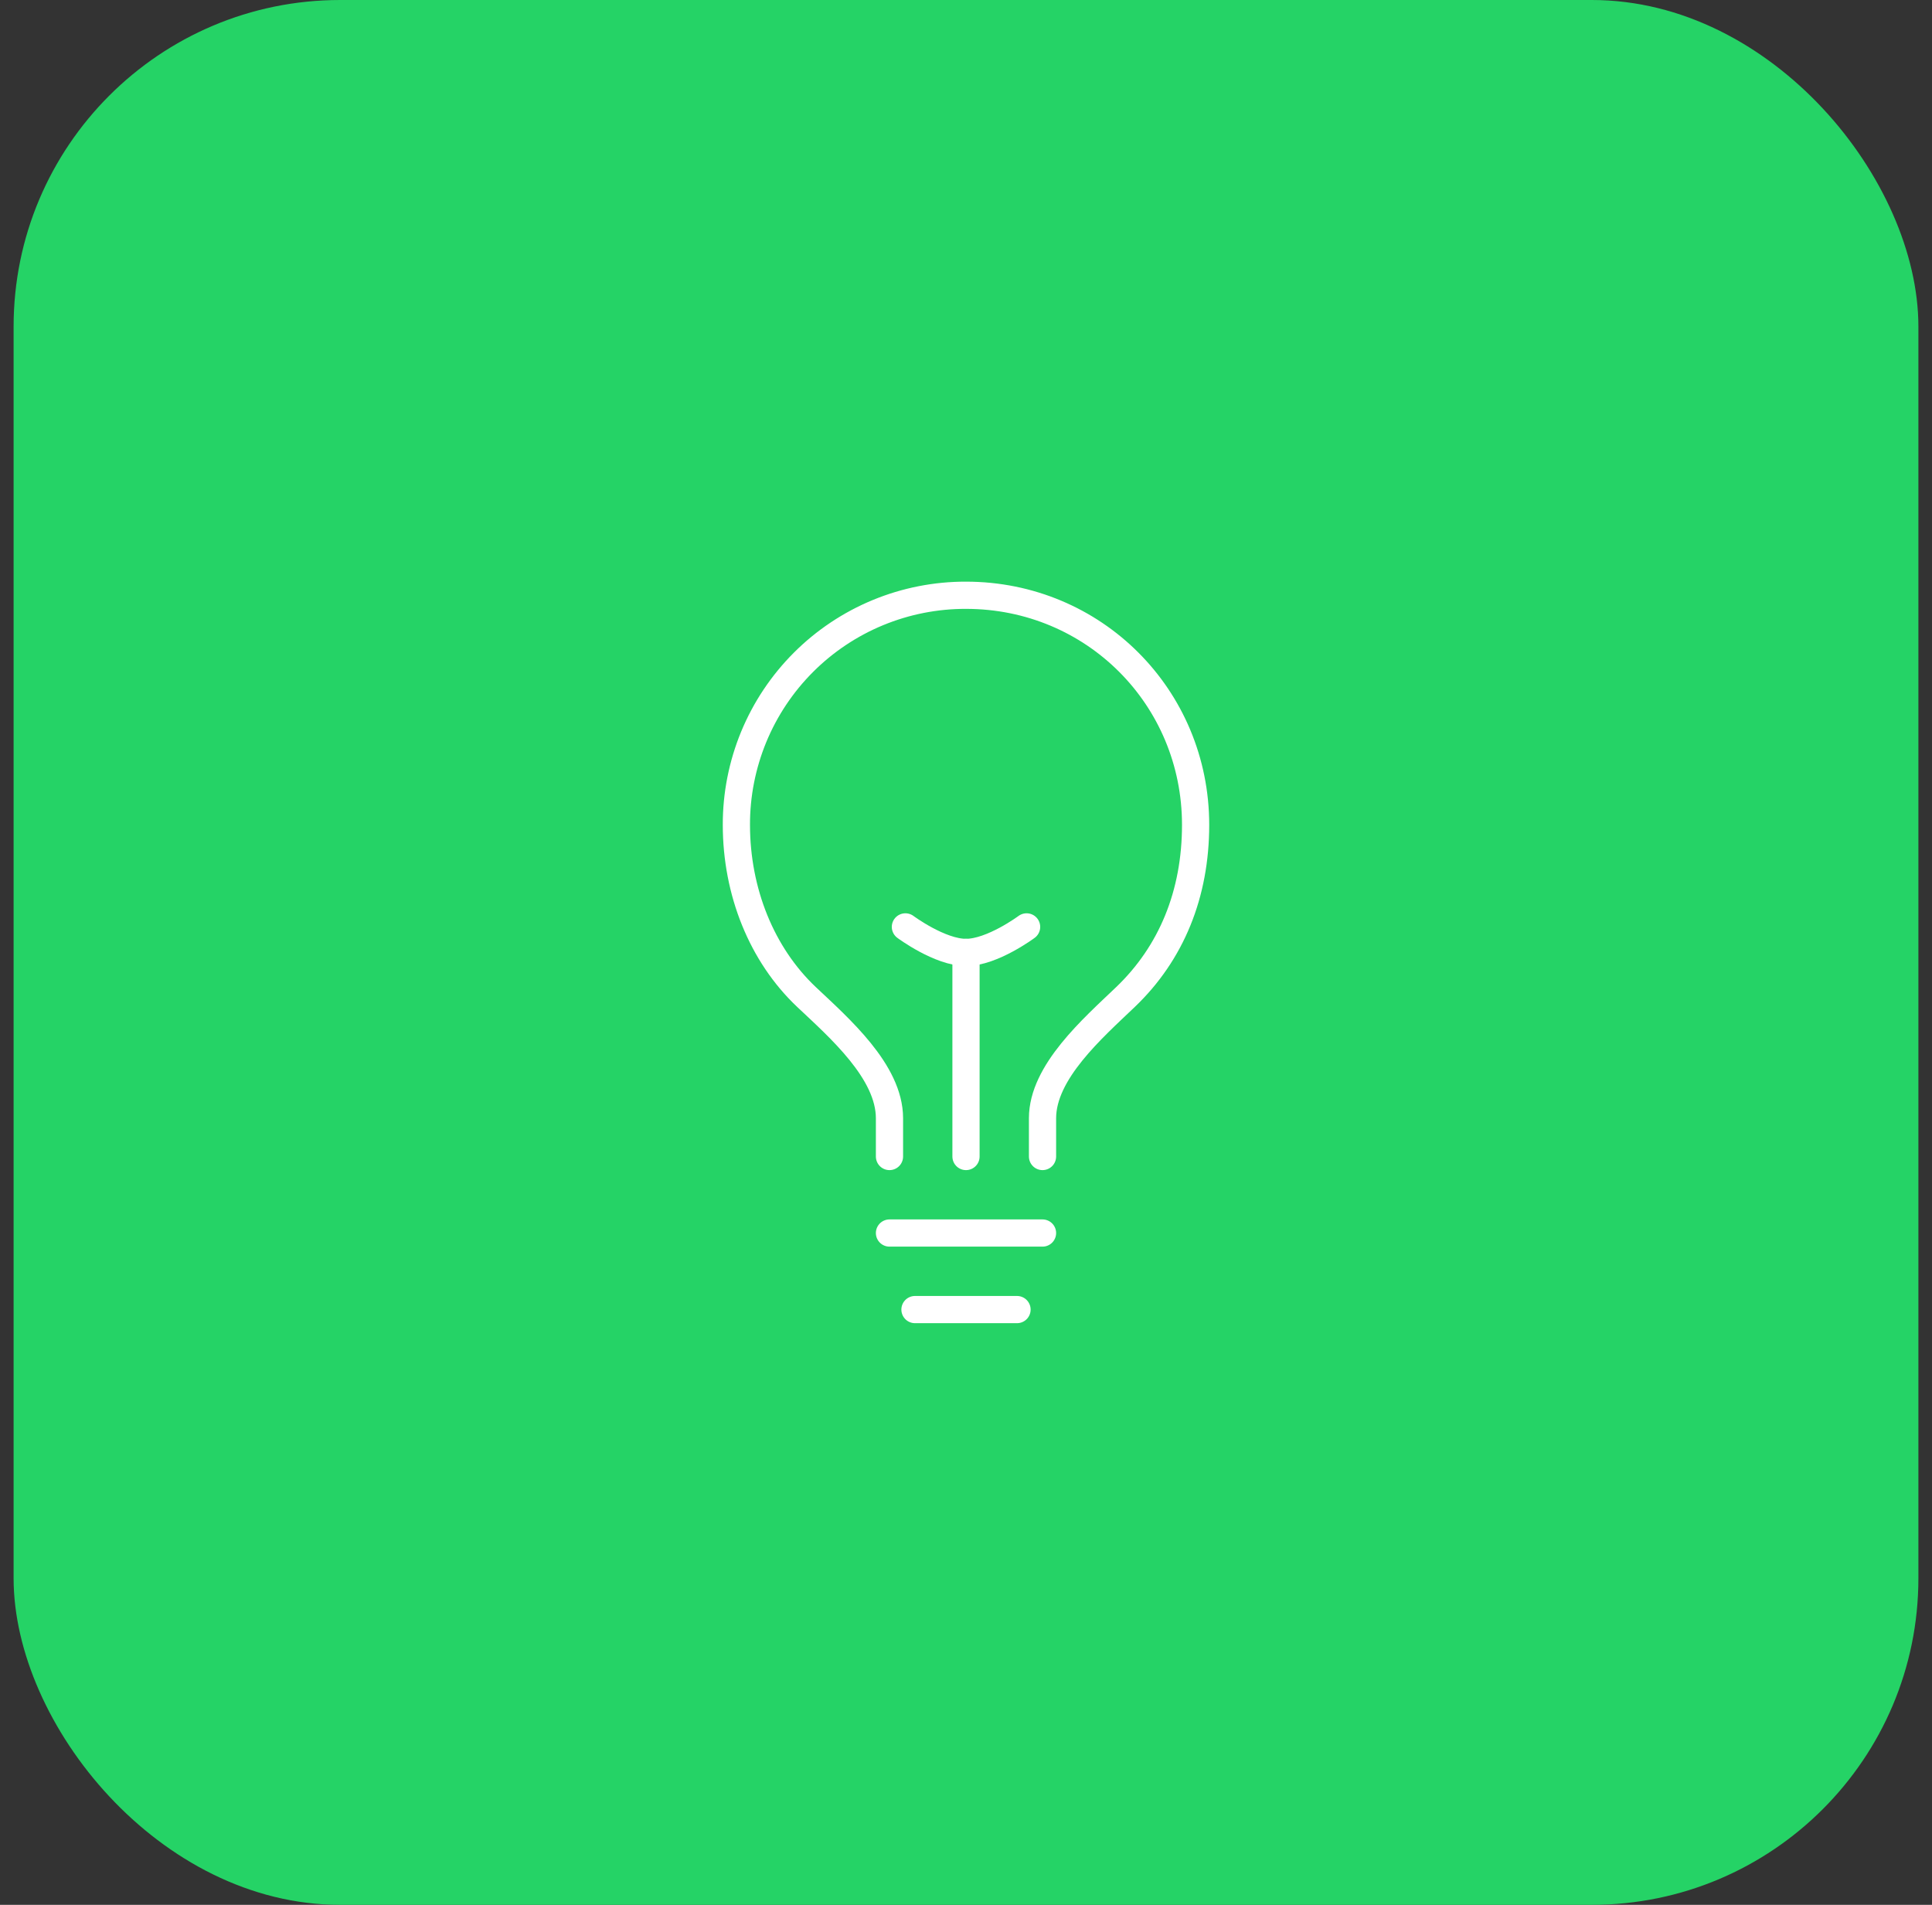 <svg width="71" height="70" viewBox="0 0 71 70" fill="none" xmlns="http://www.w3.org/2000/svg">
<rect x="0" y="0" width="71" height="70" fill="#333333" stroke="none"/>
<rect x="0.5" width="70" height="70" rx="12" fill="#25D366"/>
<path d="M38.312 42.5V41.094C38.312 39.395 40.161 37.787 41.359 36.641C43.049 35.025 43.938 32.855 43.938 30.312C43.938 25.625 40.203 21.875 35.5 21.875C34.391 21.872 33.293 22.088 32.267 22.511C31.242 22.934 30.311 23.555 29.527 24.339C28.743 25.123 28.121 26.055 27.698 27.08C27.276 28.105 27.059 29.204 27.062 30.312C27.062 32.764 27.989 35.081 29.641 36.641C30.833 37.766 32.688 39.377 32.688 41.094V42.5M33.625 48.125H37.375M32.688 45.312H38.312M35.5 42.5V35" stroke="white" stroke-linecap="round" stroke-linejoin="round"/>
<path d="M37.727 34.062C37.727 34.062 36.466 35 35.5 35C34.534 35 33.273 34.062 33.273 34.062" stroke="white" stroke-linecap="round" stroke-linejoin="round"/>
</svg>
